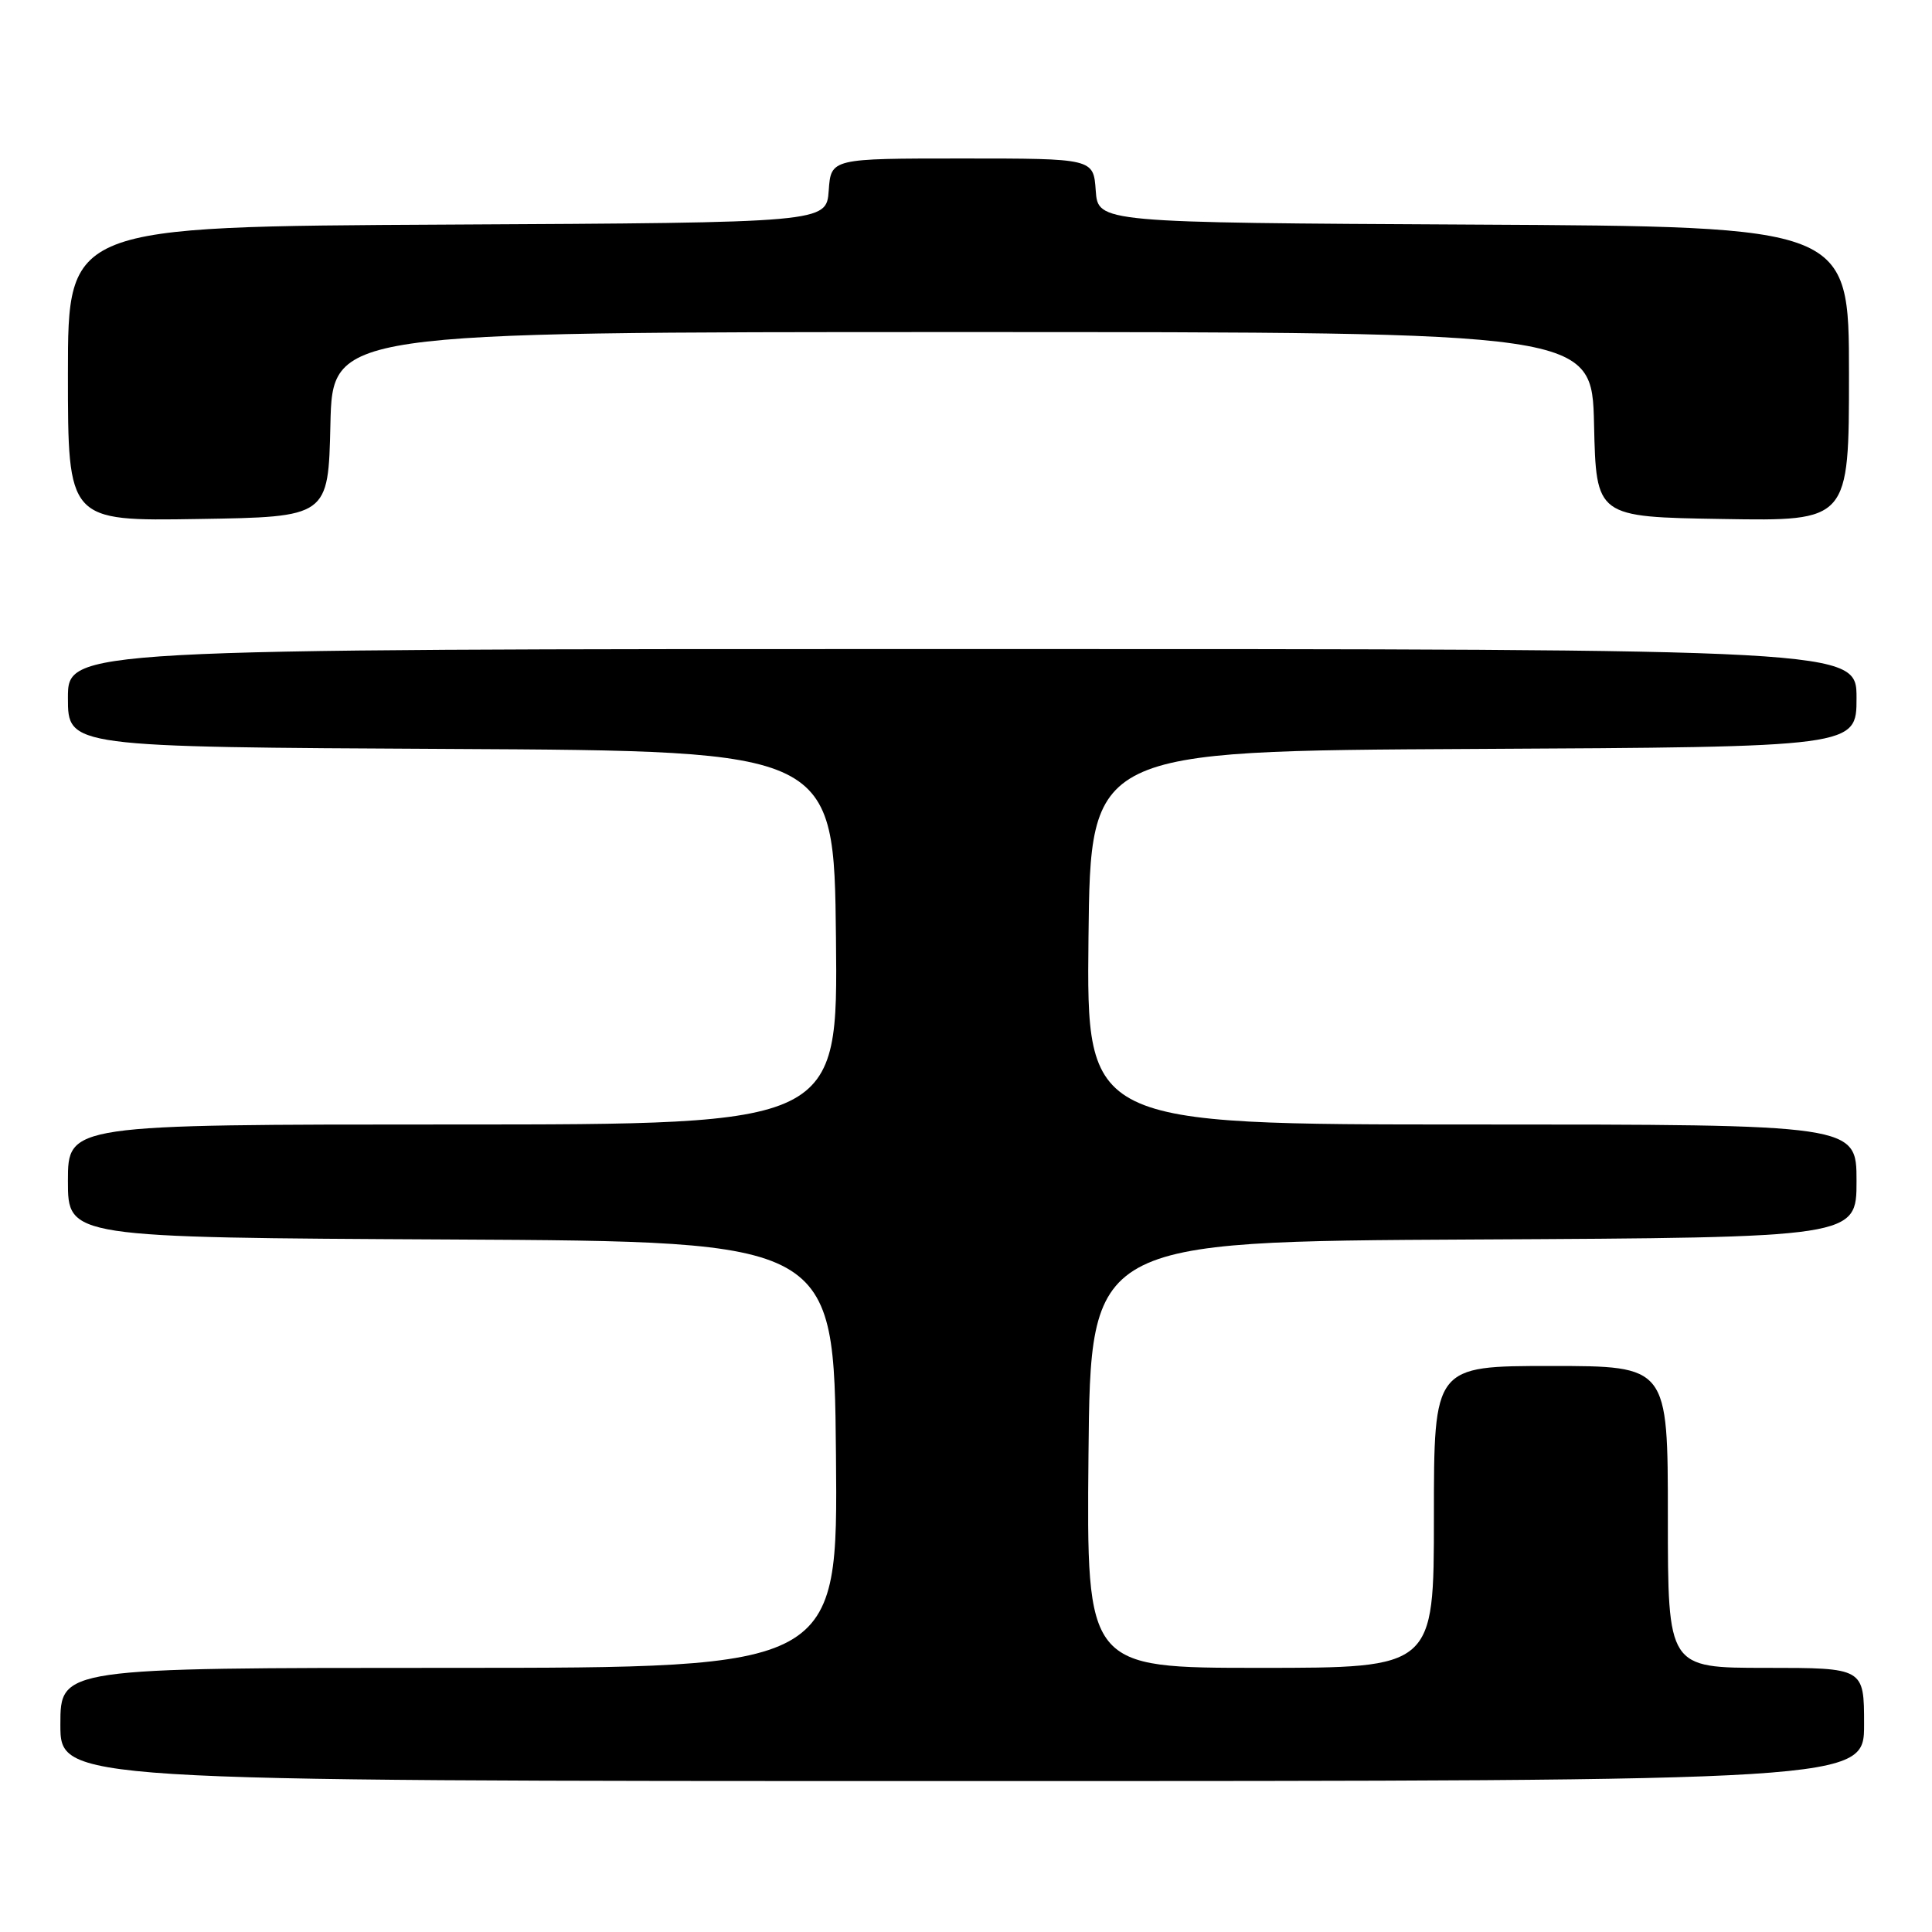 <?xml version="1.0" encoding="UTF-8" standalone="no"?>
<!DOCTYPE svg PUBLIC "-//W3C//DTD SVG 1.1//EN" "http://www.w3.org/Graphics/SVG/1.1/DTD/svg11.dtd" >
<svg xmlns="http://www.w3.org/2000/svg" xmlns:xlink="http://www.w3.org/1999/xlink" version="1.1" viewBox="0 0 256 256">
 <g >
 <path fill="currentColor"
d=" M 247.00 228.50 C 247.00 221.00 247.00 221.00 234.00 221.00 C 221.00 221.00 221.00 221.00 221.00 201.00 C 221.00 181.00 221.00 181.00 205.50 181.00 C 190.00 181.00 190.00 181.00 190.00 201.00 C 190.00 221.00 190.00 221.00 166.98 221.00 C 143.97 221.00 143.97 221.00 144.23 192.75 C 144.50 164.50 144.50 164.50 195.25 164.24 C 246.00 163.98 246.00 163.98 246.00 156.49 C 246.00 149.00 246.00 149.00 194.98 149.00 C 143.97 149.00 143.97 149.00 144.23 124.25 C 144.50 99.50 144.50 99.50 195.25 99.24 C 246.00 98.98 246.00 98.98 246.00 92.49 C 246.00 86.00 246.00 86.00 127.50 86.00 C 9.00 86.00 9.00 86.00 9.00 92.49 C 9.00 98.98 9.00 98.98 59.75 99.24 C 110.50 99.50 110.50 99.50 110.77 124.25 C 111.03 149.00 111.03 149.00 60.02 149.00 C 9.00 149.00 9.00 149.00 9.00 156.49 C 9.00 163.98 9.00 163.98 59.75 164.24 C 110.50 164.50 110.50 164.50 110.77 192.75 C 111.03 221.00 111.03 221.00 59.52 221.00 C 8.00 221.00 8.00 221.00 8.00 228.50 C 8.00 236.00 8.00 236.00 127.50 236.00 C 247.00 236.00 247.00 236.00 247.00 228.50 Z  M 43.78 56.25 C 44.06 44.00 44.06 44.00 127.50 44.00 C 210.94 44.00 210.94 44.00 211.22 56.25 C 211.50 68.50 211.50 68.50 228.25 68.77 C 245.00 69.05 245.00 69.05 245.00 49.53 C 245.00 30.02 245.00 30.02 195.25 29.76 C 145.50 29.50 145.50 29.50 145.19 25.25 C 144.89 21.00 144.89 21.00 127.50 21.00 C 110.11 21.00 110.11 21.00 109.81 25.25 C 109.50 29.50 109.50 29.50 59.25 29.76 C 9.00 30.02 9.00 30.02 9.00 49.53 C 9.00 69.05 9.00 69.05 26.25 68.77 C 43.50 68.50 43.50 68.50 43.78 56.25 Z "/>
</g>
</svg>